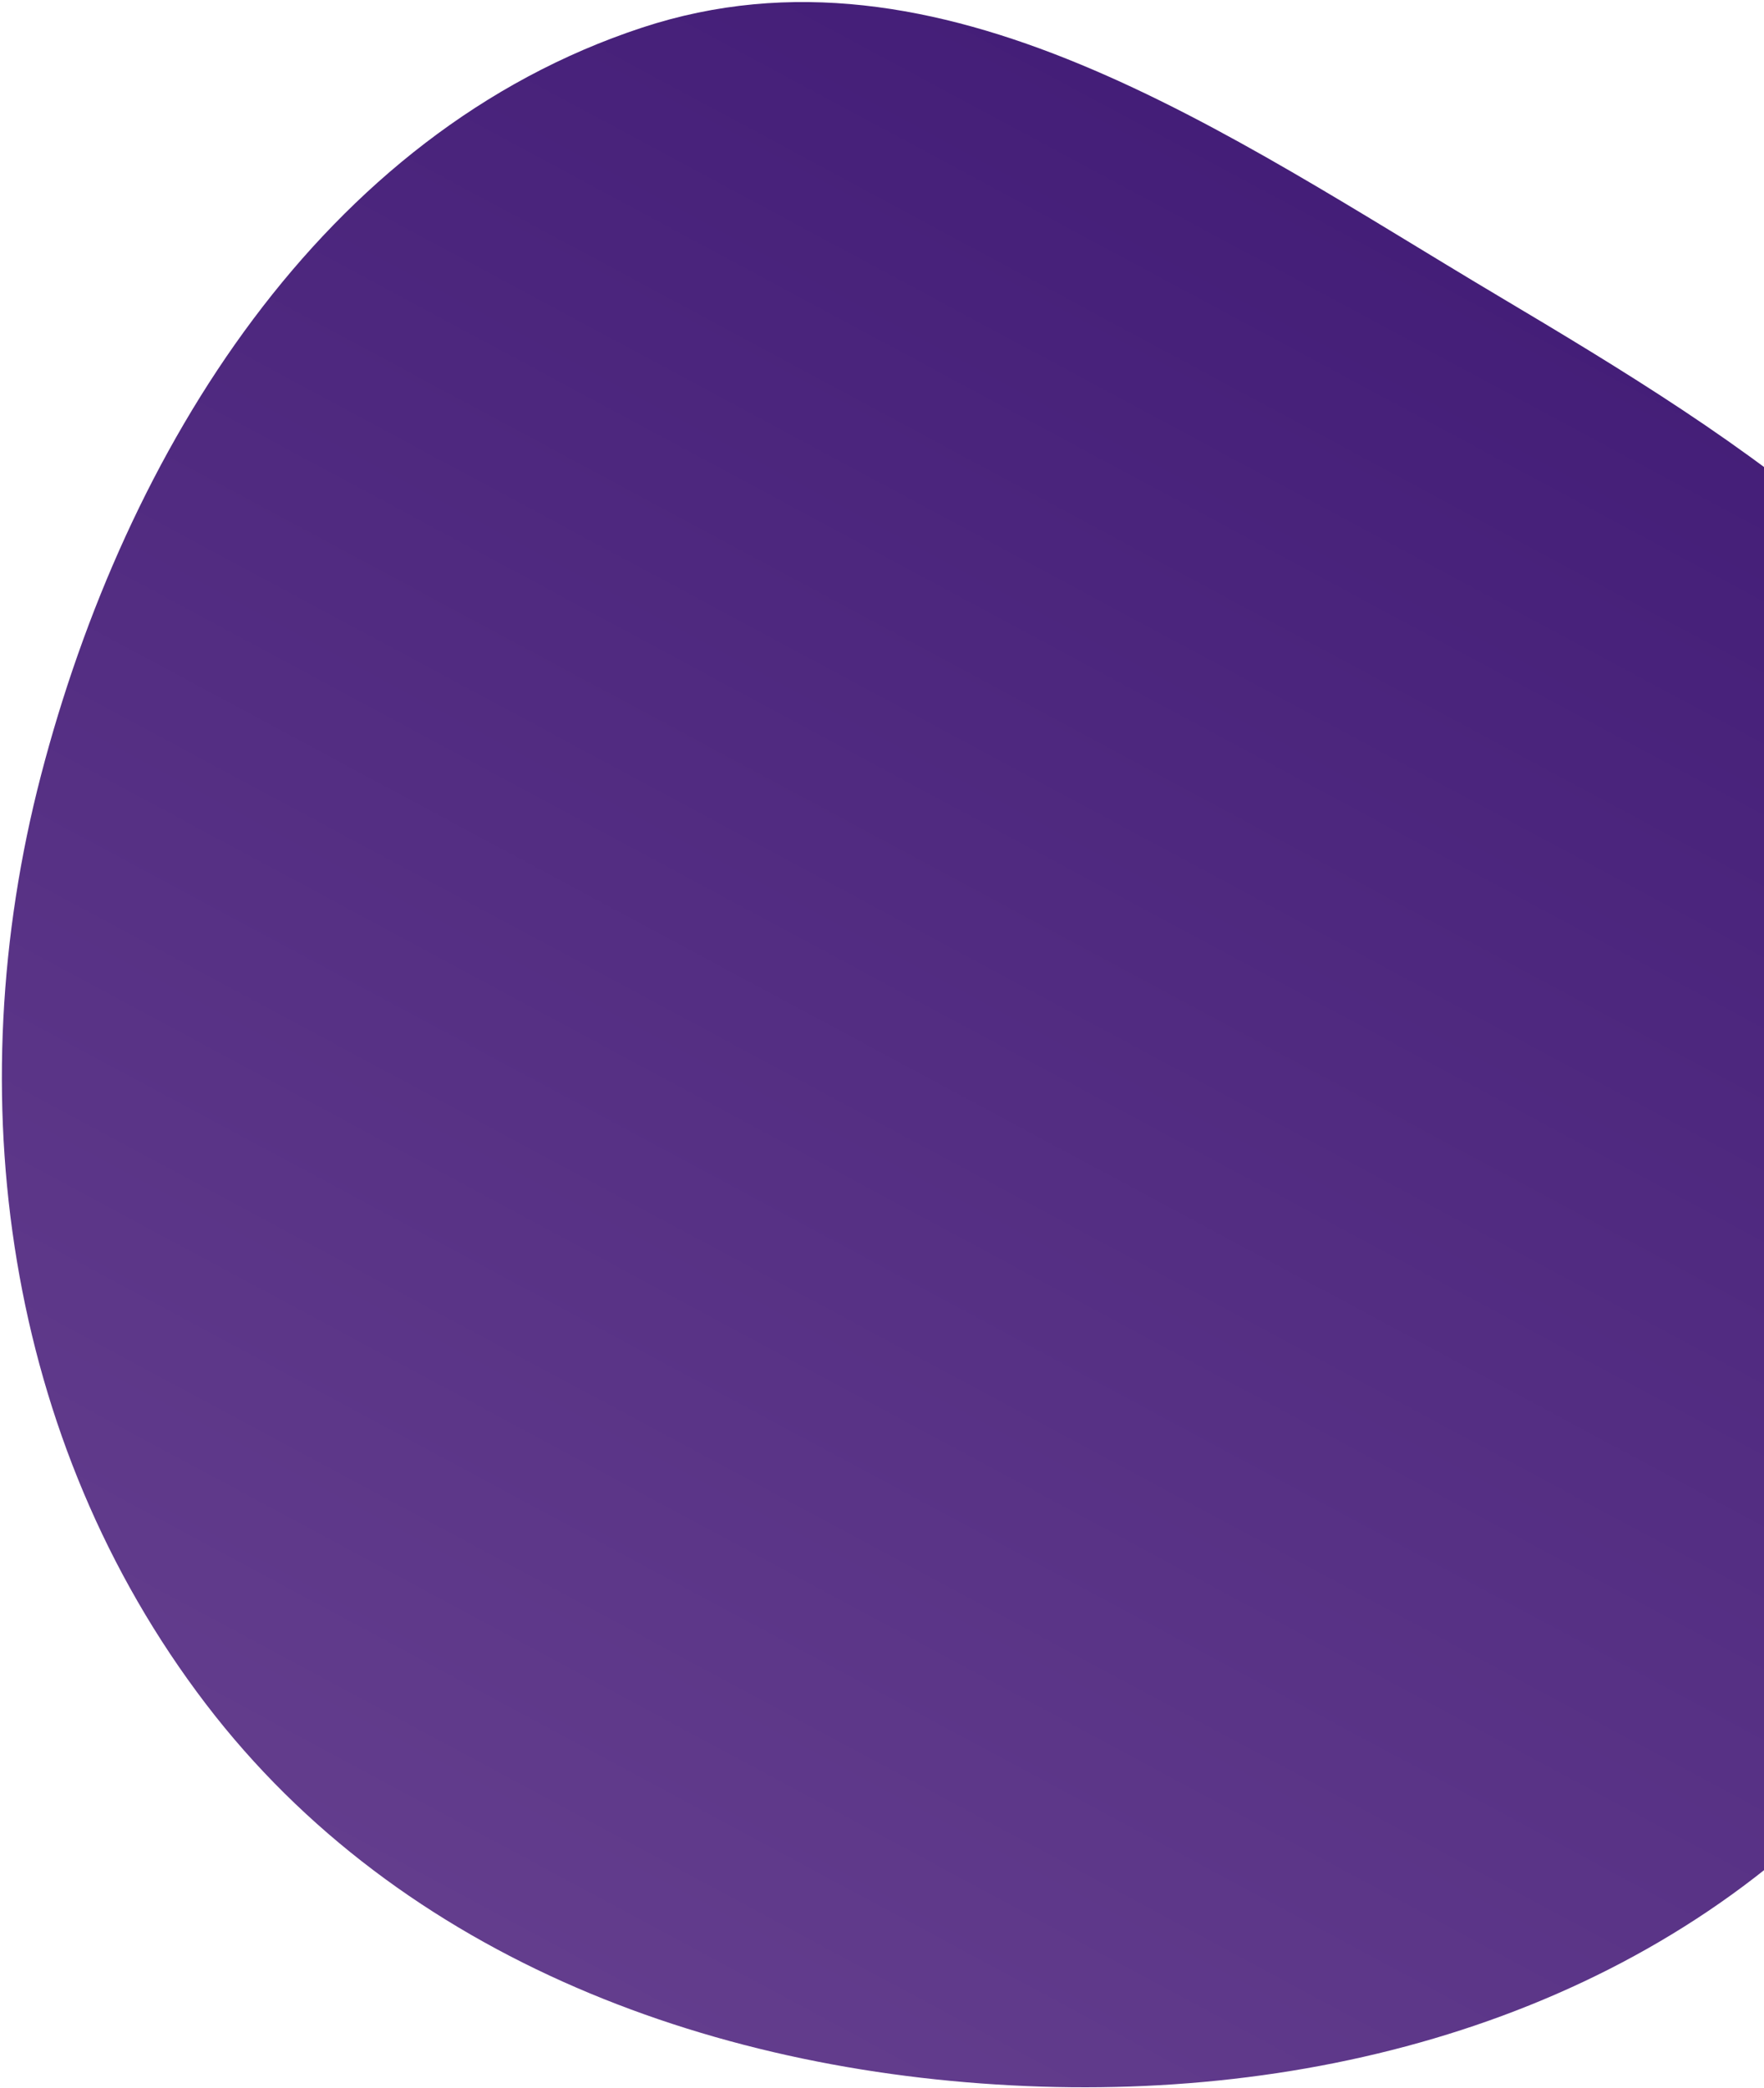 <svg width="300" height="355" fill="none" xmlns="http://www.w3.org/2000/svg"><path fill-rule="evenodd" clip-rule="evenodd" d="M254.704 50.244c42.29 25.15 86.189 52.132 98.703 99.701 13.603 51.714 1.534 108.237-33.347 148.749-35.13 40.8-89.132 57.738-142.969 56.03-54.777-1.738-108.846-21.509-142.099-65.075C.878 244.955-7.196 186.222 6.963 131.834 21.376 76.471 54.825 22.602 109.175 4.702c50.78-16.723 99.565 18.207 145.529 45.542Z" fill="url(#a)"/><defs><linearGradient id="a" x1="252.269" y1="46.422" x2="96.011" y2="337.541" gradientUnits="userSpaceOnUse"><stop stop-color="#441E78"/><stop offset="1" stop-color="#633D8D"/></linearGradient></defs></svg>